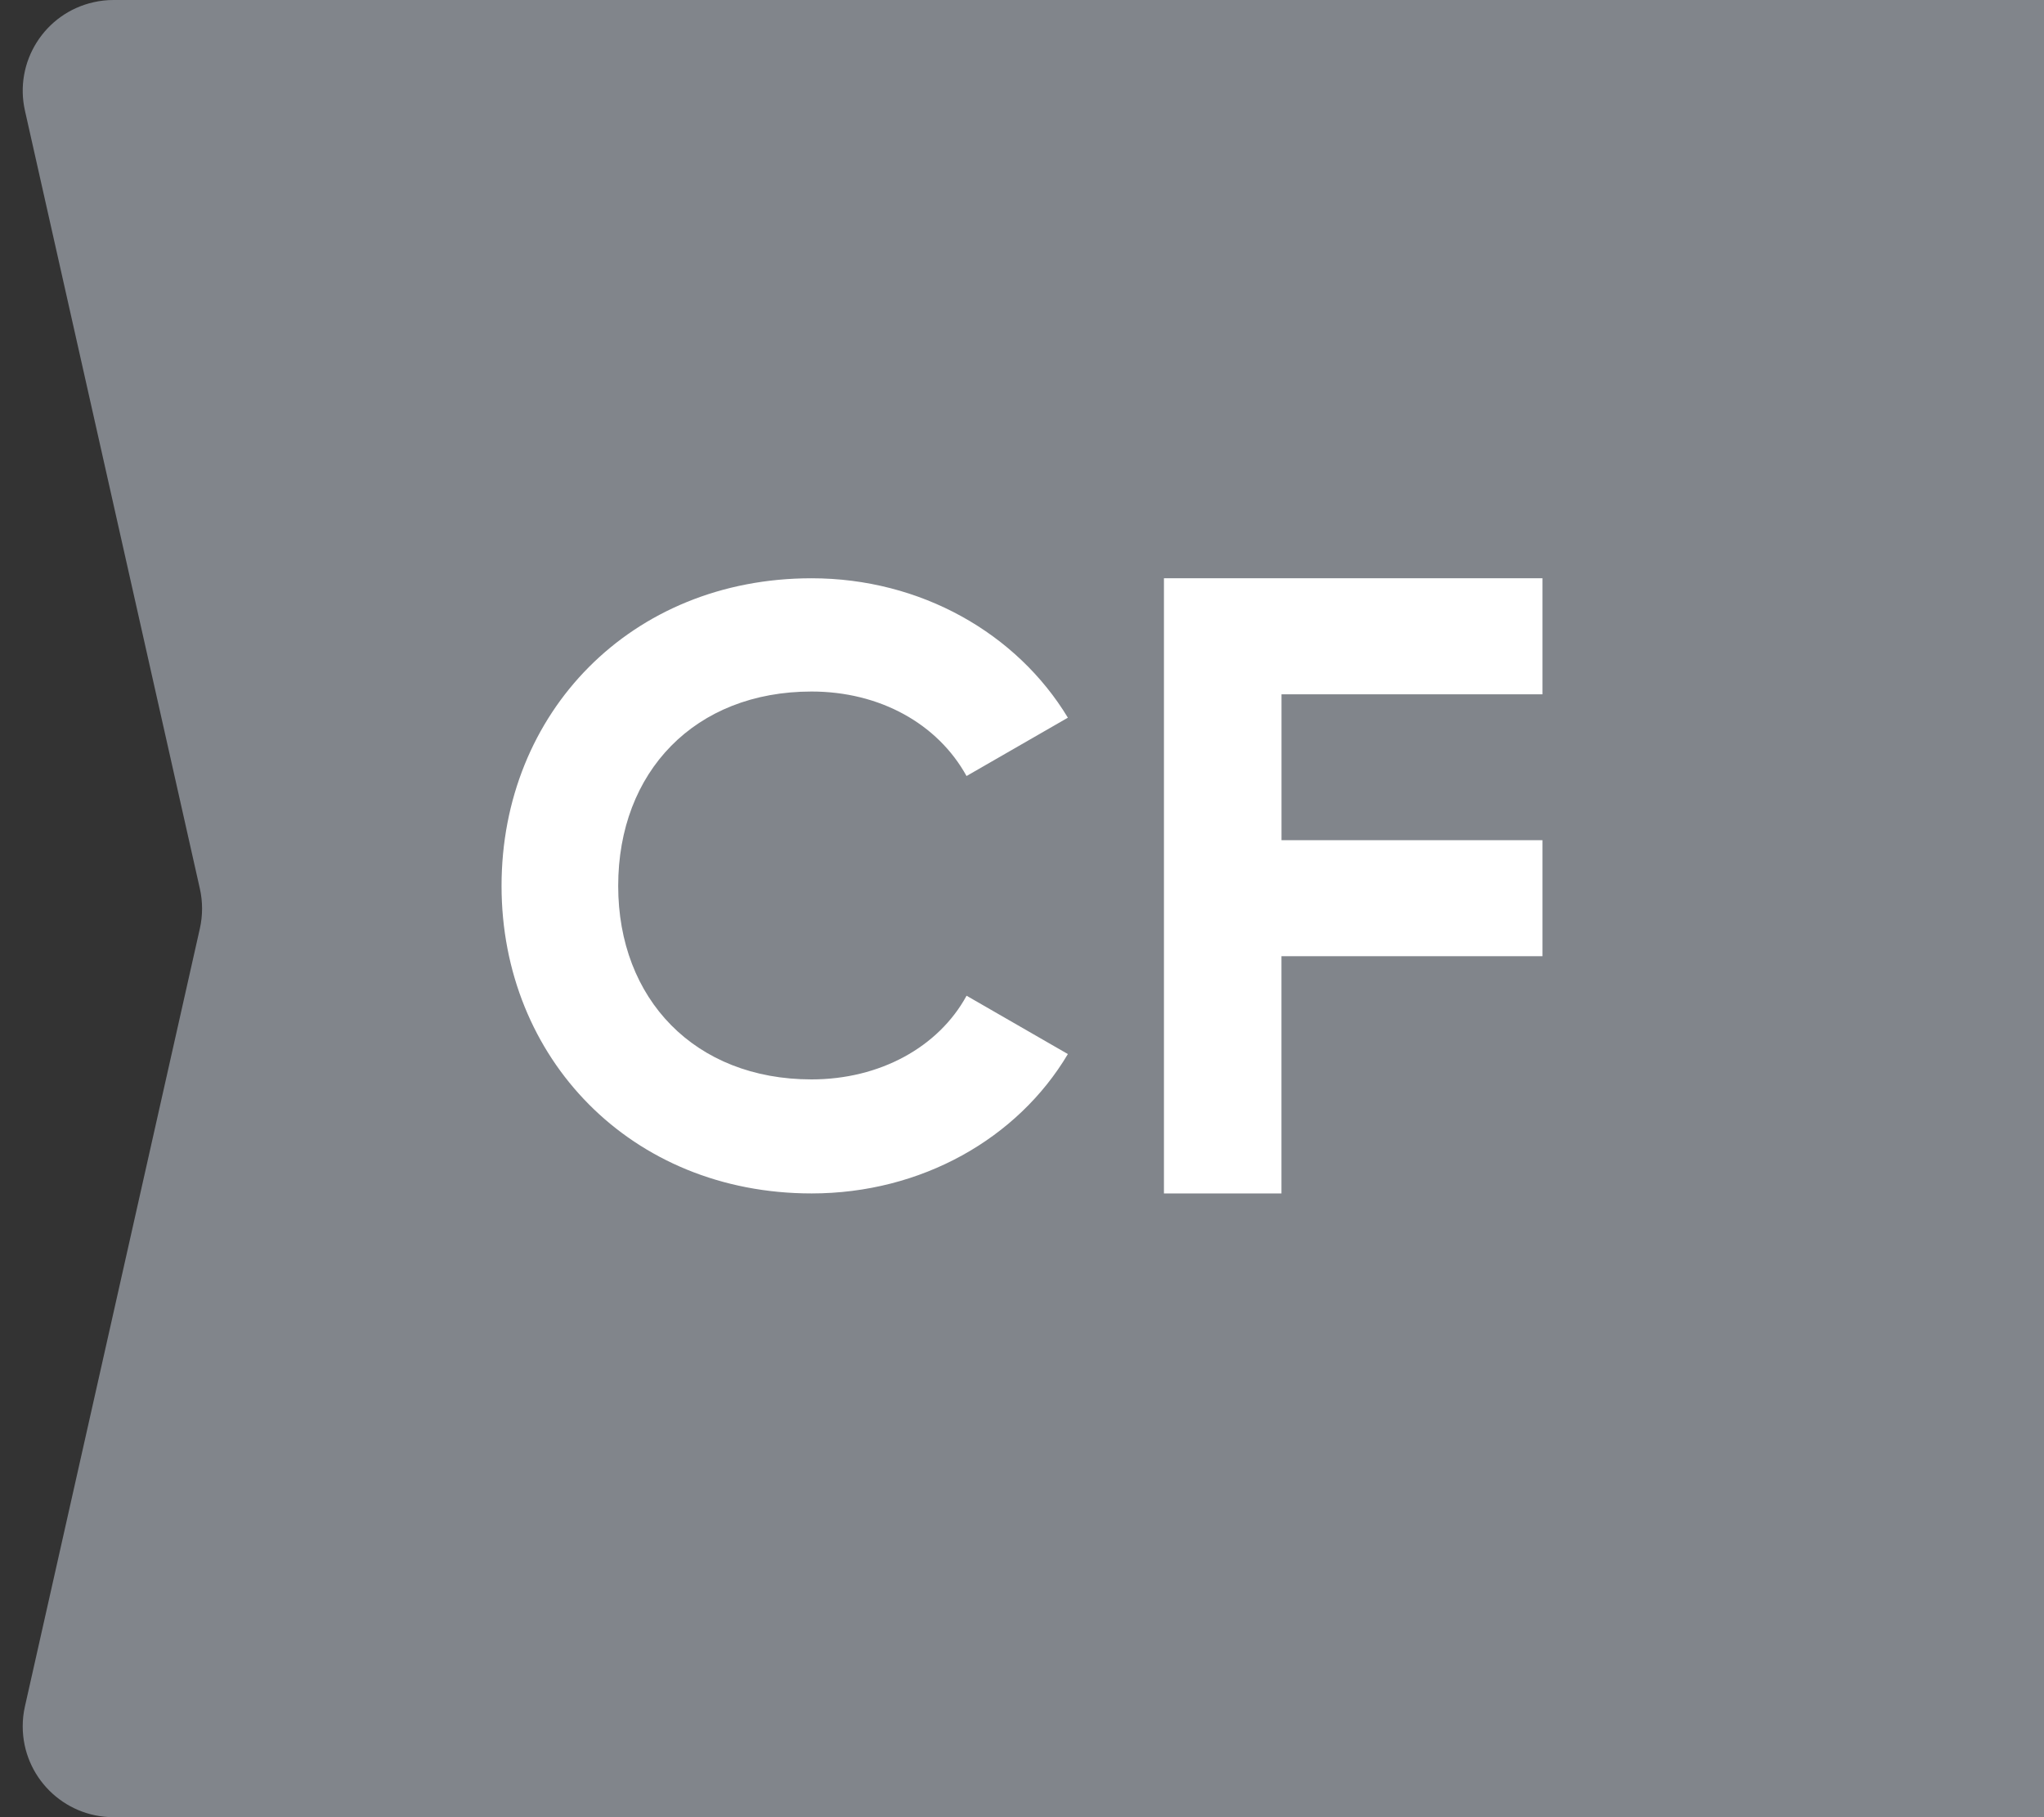 <svg xmlns="http://www.w3.org/2000/svg" width="45" height="40" viewBox="0 0 45 40">
    <rect x="0" y="0" width="45" height="40" fill="#333333" stroke="none"/>
    <g fill="none" fill-rule="evenodd">
        <path fill="#81858B" fill-rule="nonzero" d="M45 0v40H2.5c-1.105 0-2-.895-2-2 0-.148.016-.295.049-.439L4.4 20.439c.065-.289.065-.589 0-.878L.55 2.439C.306 1.361.983.291 2.06.049 2.205.016 2.352 0 2.5 0H45z"/>
        <path fill="#FFF" d="M17.867 26.27c2.418 0 4.537-1.208 5.643-3.068l-2.23-1.284c-.62 1.135-1.913 1.842-3.413 1.842-2.57 0-4.257-1.767-4.257-4.26 0-2.511 1.688-4.278 4.257-4.278 1.5 0 2.775.707 3.412 1.86l2.231-1.284c-1.125-1.86-3.243-3.069-5.643-3.069-3.975 0-6.825 2.958-6.825 6.771 0 3.795 2.85 6.77 6.825 6.77zm10.345 0v-5.222h5.746v-2.554h-5.745v-3.211h5.745v-2.554h-8.333v13.542h2.587z"/>
    </g>
</svg>
